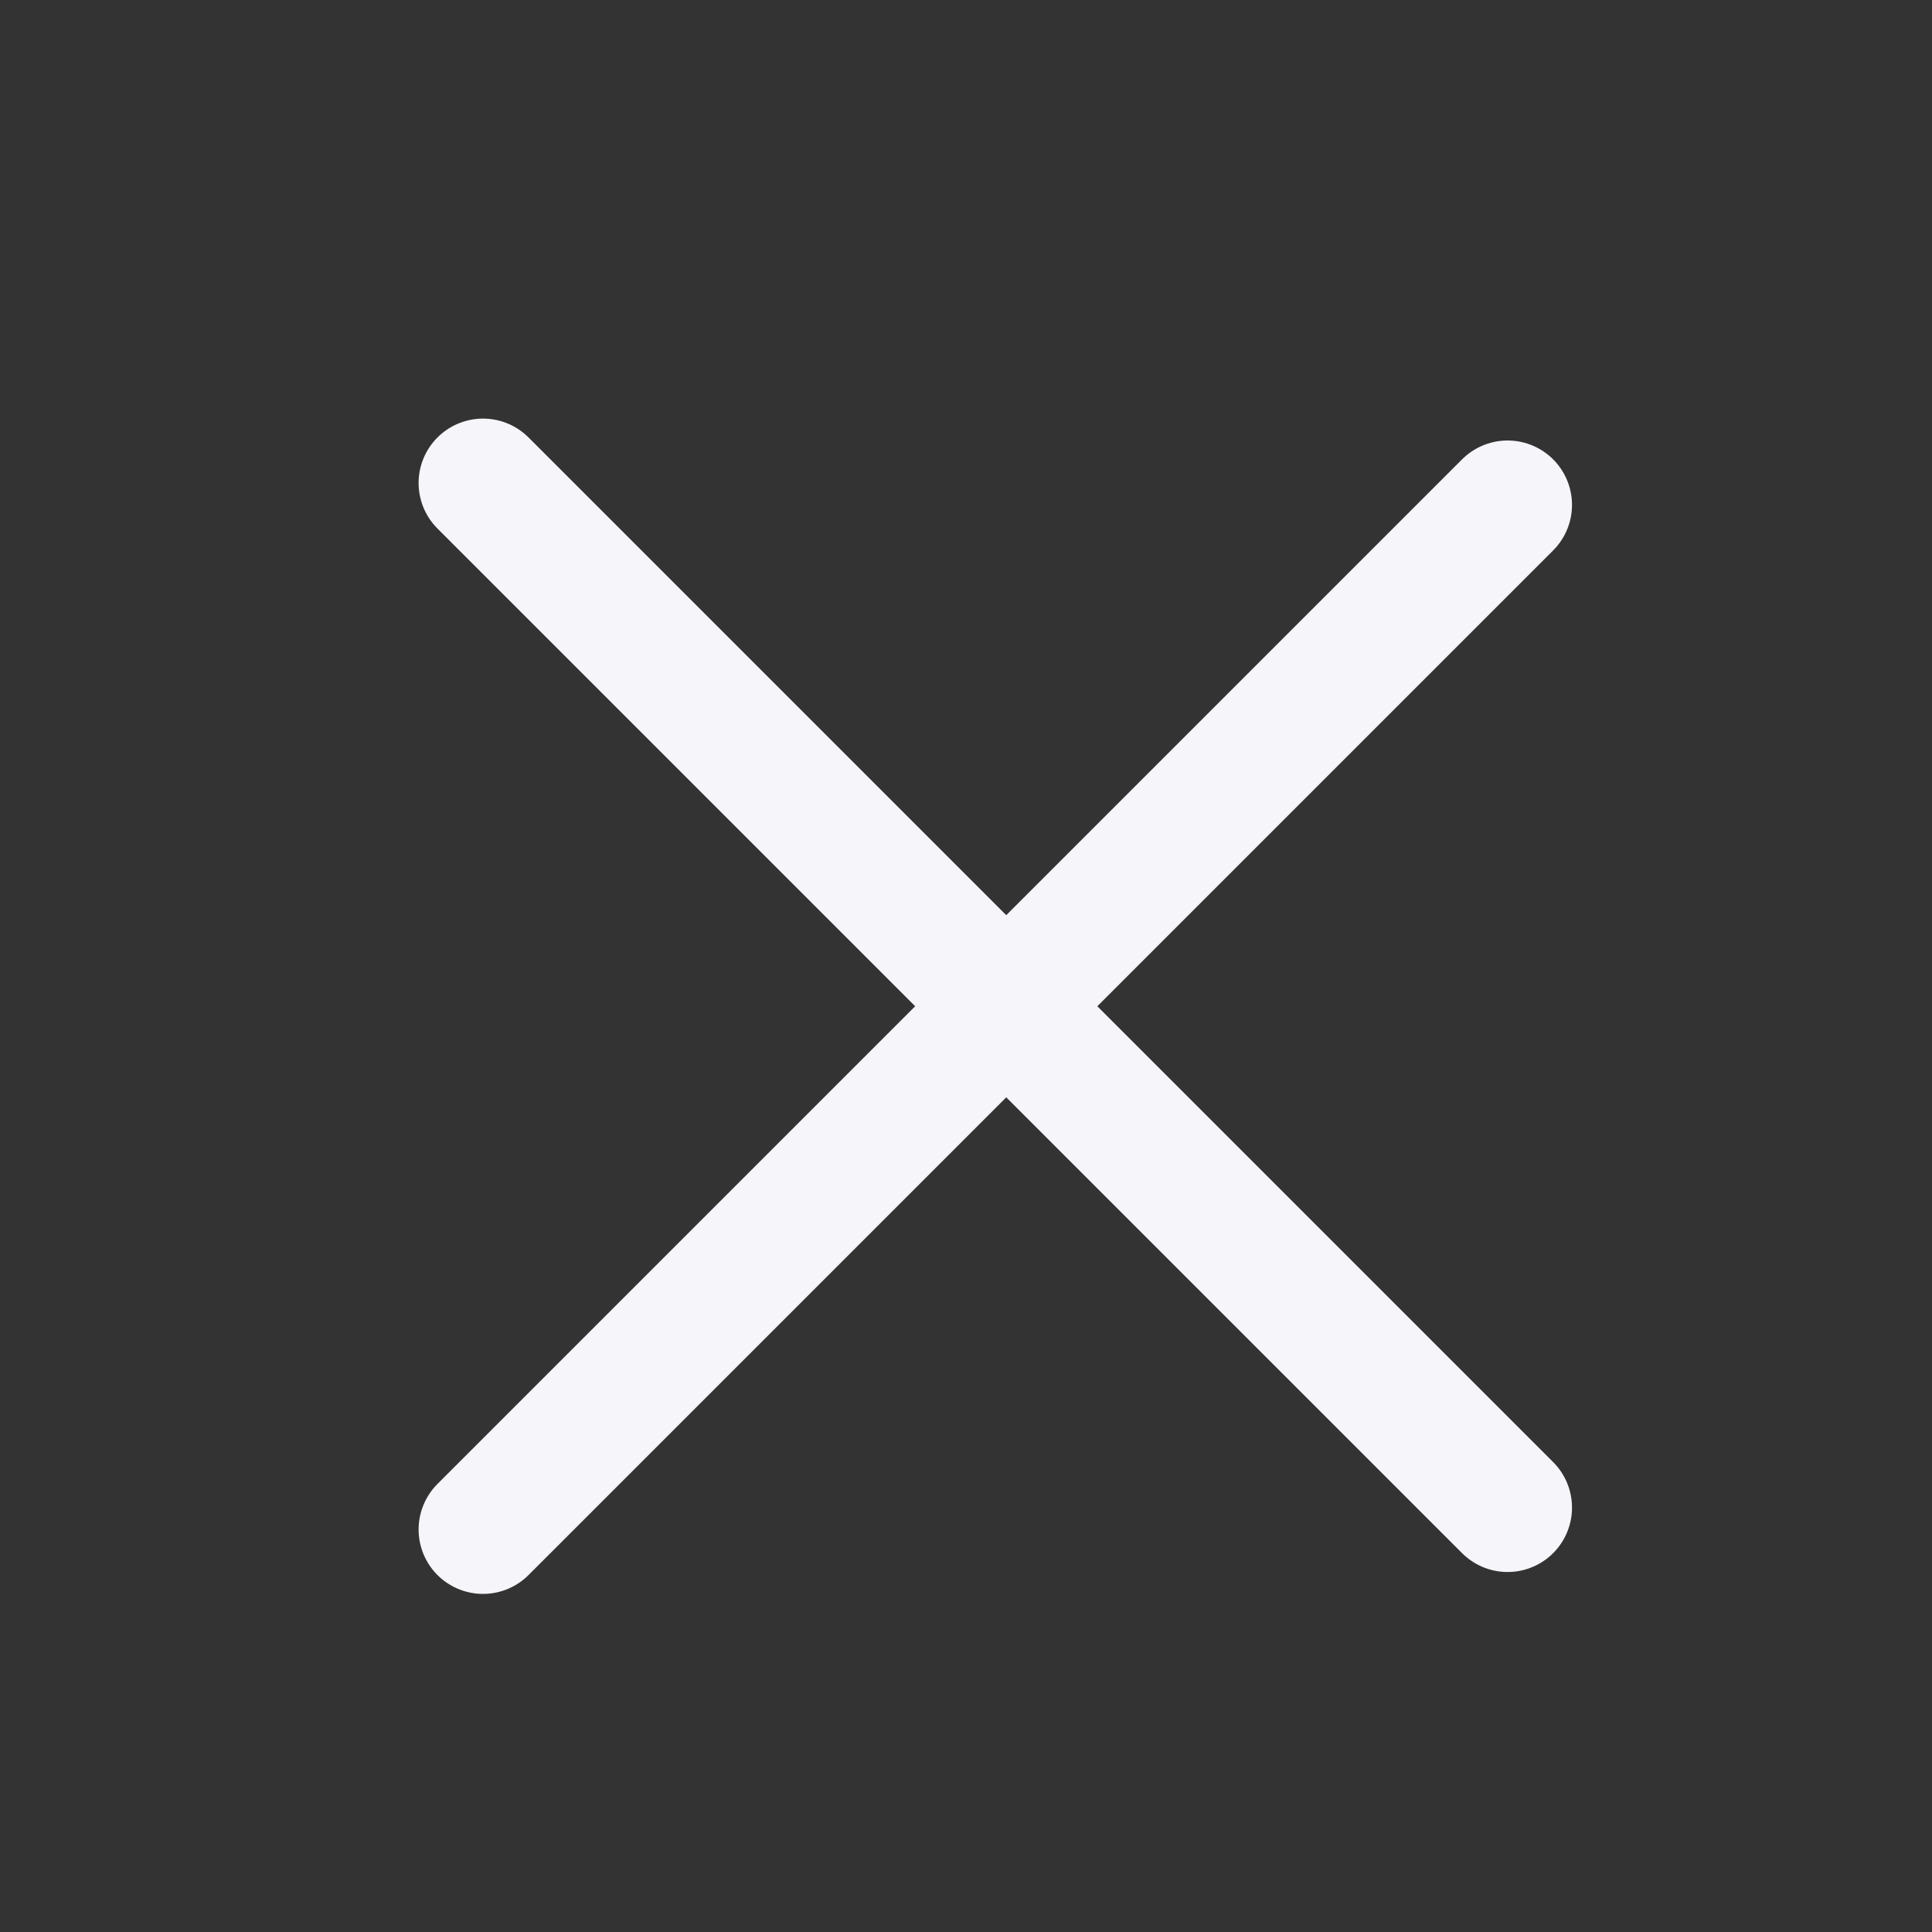 <svg width="24" height="24" viewBox="0 0 24 24" fill="none" xmlns="http://www.w3.org/2000/svg">
<rect x="0" y="0" width="24" height="24" fill="#333333" stroke="none"/>
<path d="M6 6L18.728 18.728M6 19L18.728 6.272" stroke="#F5F5FA" stroke-width="1.6" stroke-linecap="round" stroke-linejoin="round"/>
</svg>
